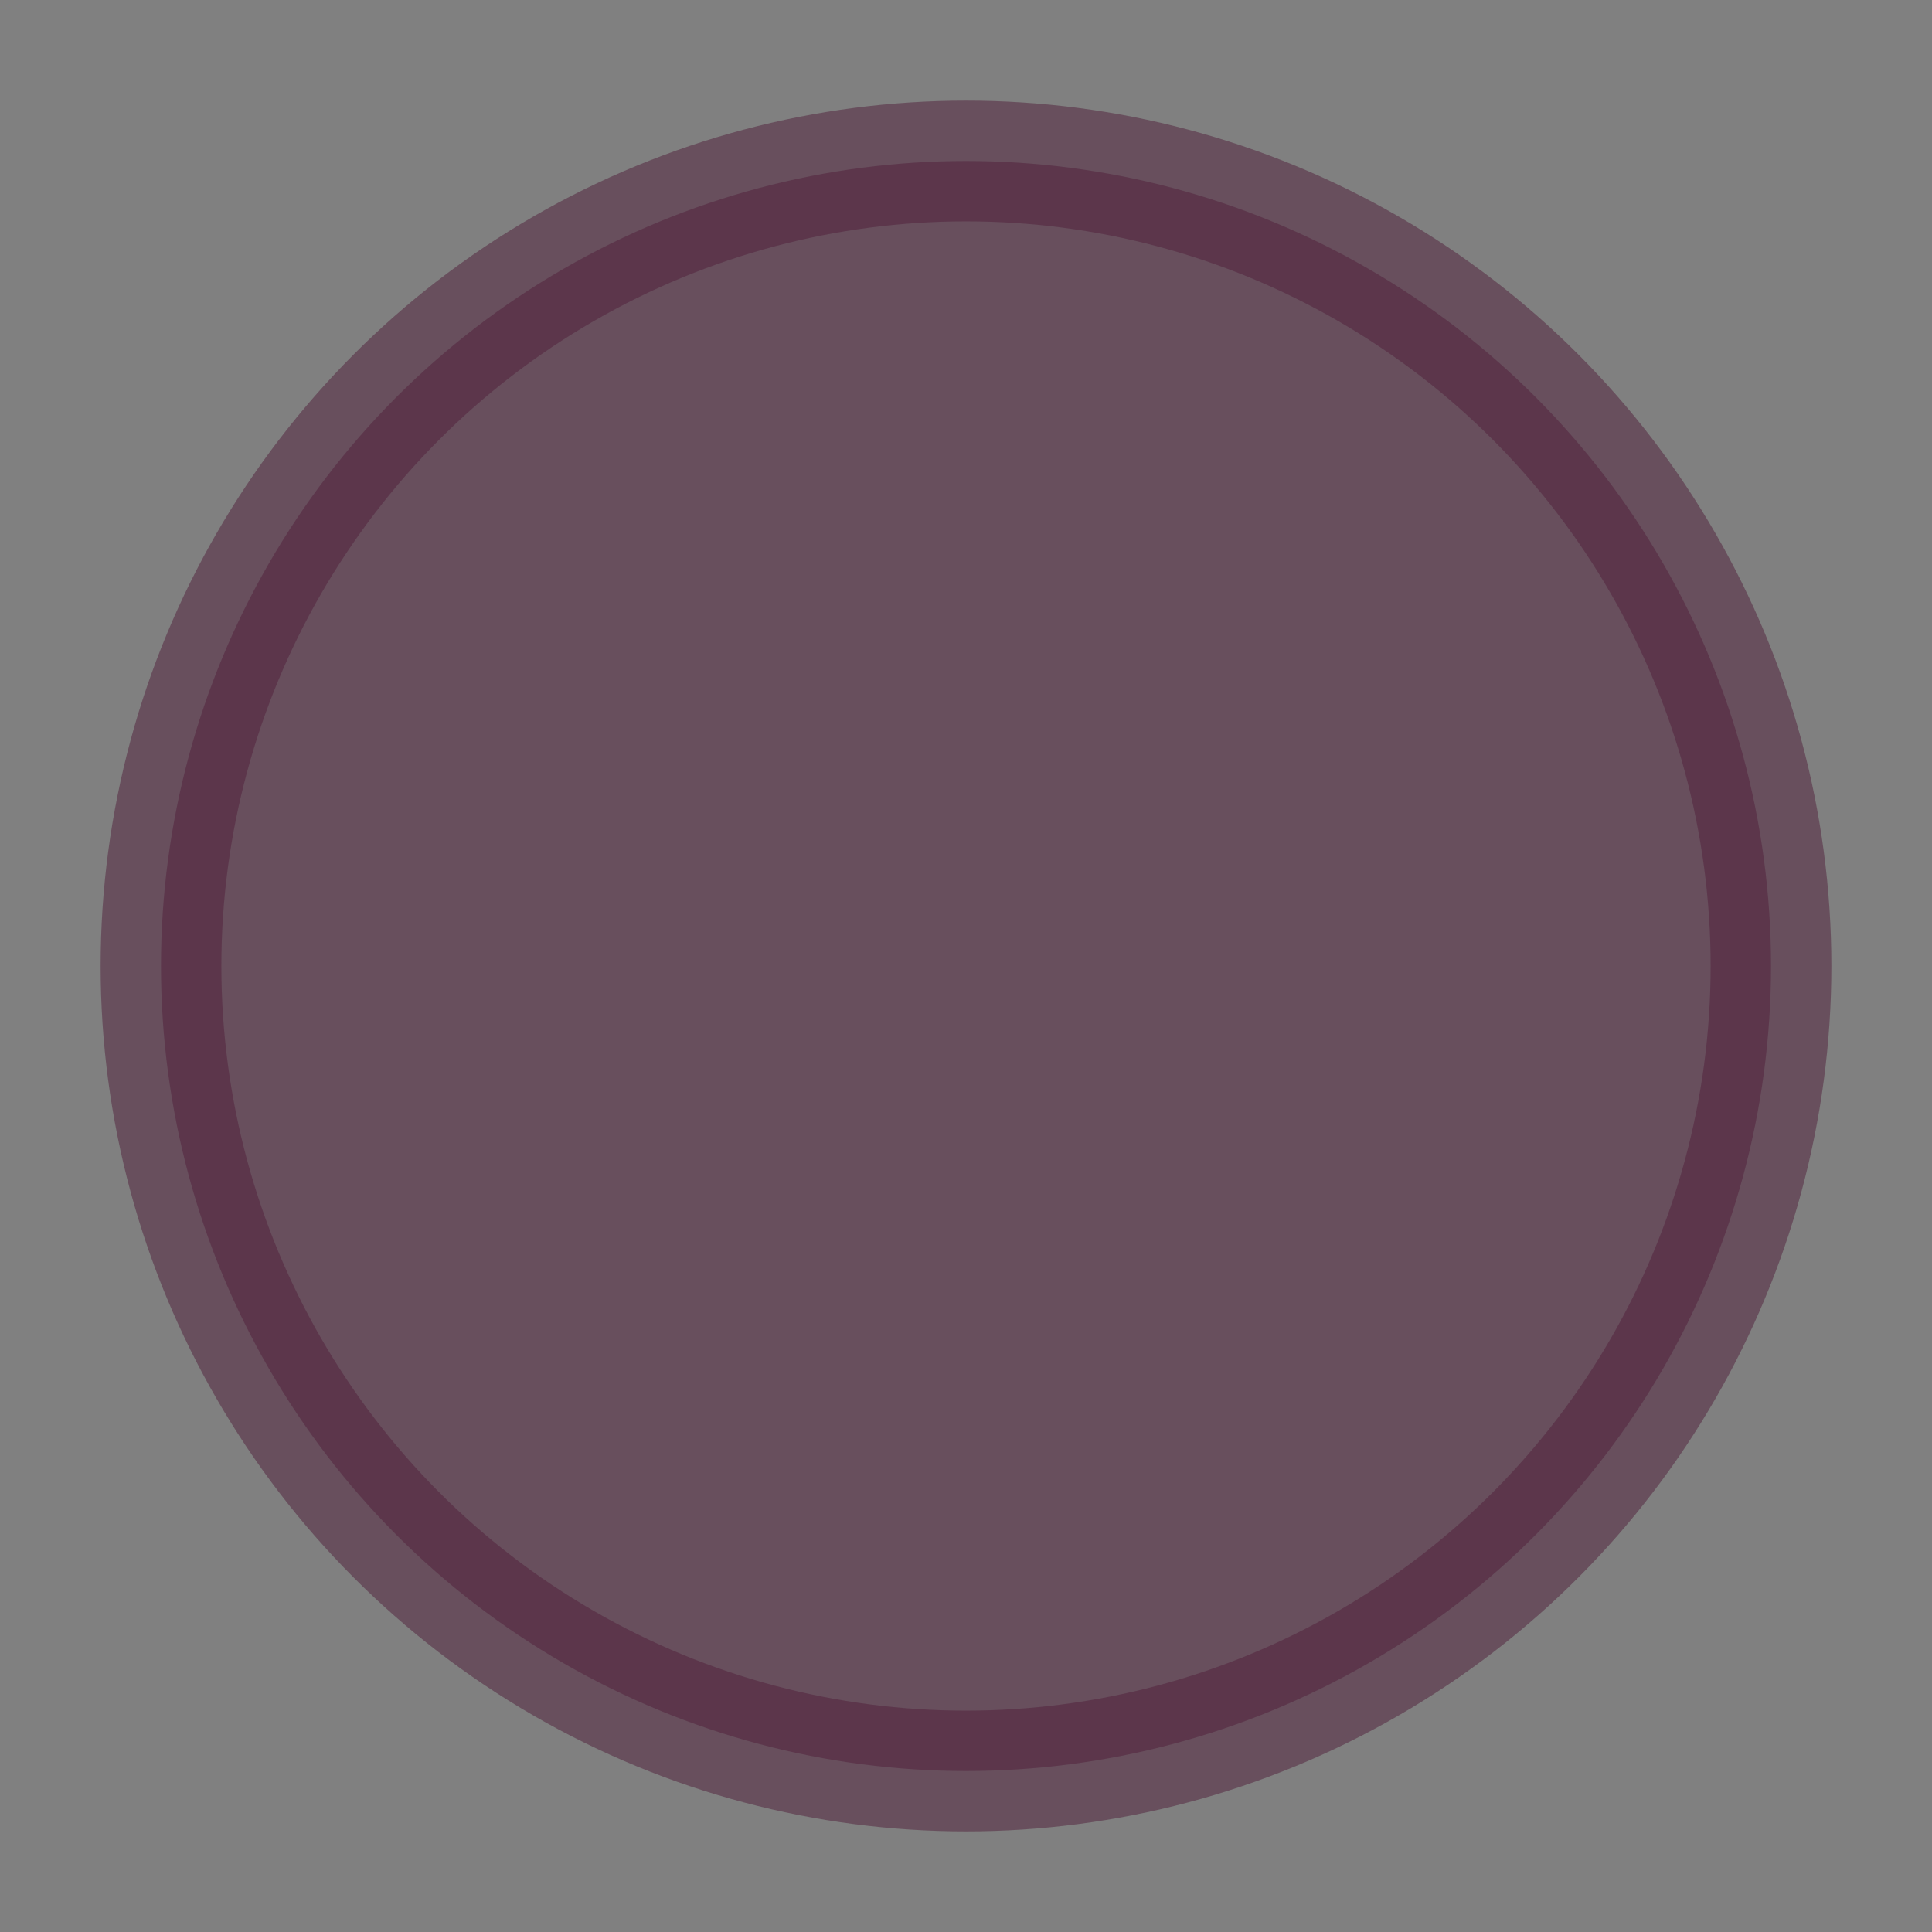 <?xml version="1.0" encoding="utf-8"?><!-- Uploaded to: SVG Repo, www.svgrepo.com, Generator: SVG Repo Mixer Tools -->
<svg width="800px" height="800px" viewBox="0 0 24 24" fill="#501F3A" xmlns="http://www.w3.org/2000/svg">
<rect x="0" y="0" width="24" height="24" fill="#808080" stroke="none"/>
<circle opacity="0.5" cx="12" cy="12" r="10" stroke="#501F3A" stroke-width="1.5"/>
<path d="M15 12L12 12M12 12L9 12M12 12L12 9M12 12L12 15" stroke="#ffffff" stroke-width="" stroke-linecap="round"/>
</svg>